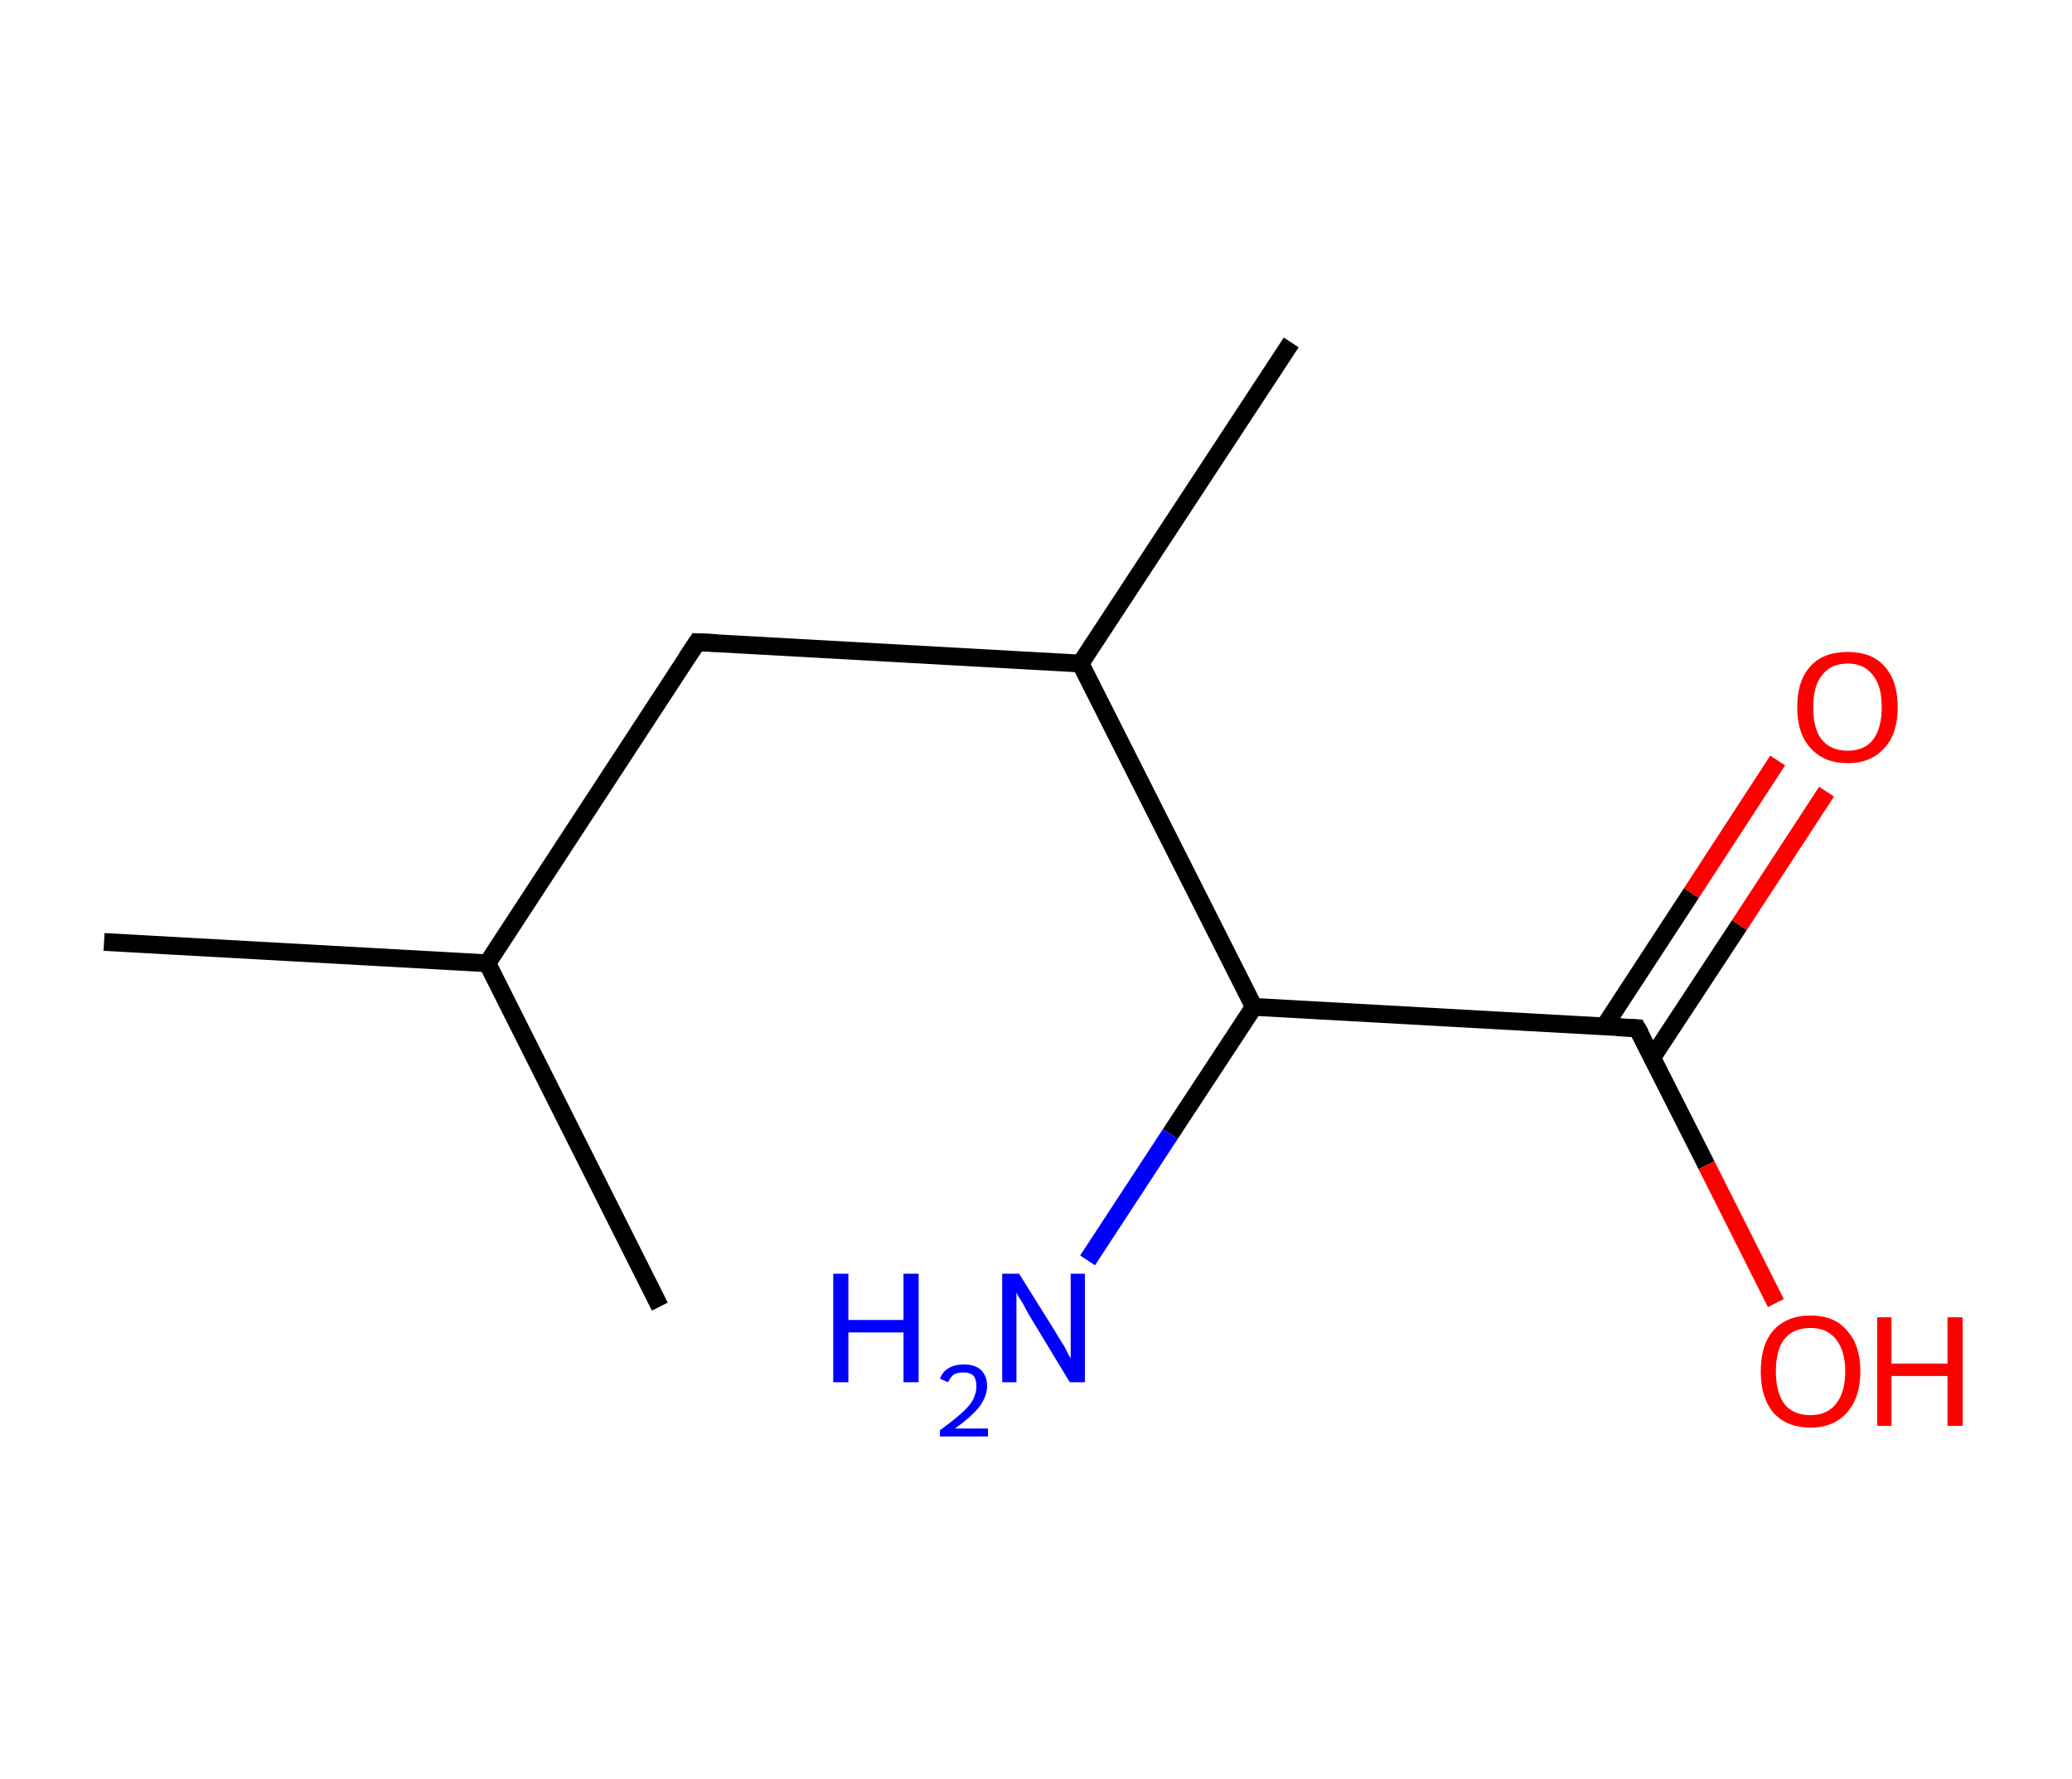 <?xml version='1.0' encoding='ASCII' standalone='yes'?>
<svg xmlns="http://www.w3.org/2000/svg" xmlns:rdkit="http://www.rdkit.org/xml" xmlns:xlink="http://www.w3.org/1999/xlink" version="1.1" baseProfile="full" xml:space="preserve" width="233px" height="200px" viewBox="0 0 233 200">
<!-- END OF HEADER -->
<rect style="opacity:1.0;fill:#FFFFFF;stroke:none" width="233.0" height="200.0" x="0.0" y="0.0"> </rect>
<path class="bond-0 atom-0 atom-1" d="M 11.7,105.9 L 54.8,108.3" style="fill:none;fill-rule:evenodd;stroke:#000000;stroke-width:2.0px;stroke-linecap:butt;stroke-linejoin:miter;stroke-opacity:1"/>
<path class="bond-1 atom-1 atom-2" d="M 54.8,108.3 L 74.2,146.9" style="fill:none;fill-rule:evenodd;stroke:#000000;stroke-width:2.0px;stroke-linecap:butt;stroke-linejoin:miter;stroke-opacity:1"/>
<path class="bond-2 atom-1 atom-3" d="M 54.8,108.3 L 78.4,72.2" style="fill:none;fill-rule:evenodd;stroke:#000000;stroke-width:2.0px;stroke-linecap:butt;stroke-linejoin:miter;stroke-opacity:1"/>
<path class="bond-3 atom-3 atom-4" d="M 78.4,72.2 L 121.5,74.6" style="fill:none;fill-rule:evenodd;stroke:#000000;stroke-width:2.0px;stroke-linecap:butt;stroke-linejoin:miter;stroke-opacity:1"/>
<path class="bond-4 atom-4 atom-5" d="M 121.5,74.6 L 145.2,38.5" style="fill:none;fill-rule:evenodd;stroke:#000000;stroke-width:2.0px;stroke-linecap:butt;stroke-linejoin:miter;stroke-opacity:1"/>
<path class="bond-5 atom-4 atom-6" d="M 121.5,74.6 L 141.0,113.2" style="fill:none;fill-rule:evenodd;stroke:#000000;stroke-width:2.0px;stroke-linecap:butt;stroke-linejoin:miter;stroke-opacity:1"/>
<path class="bond-6 atom-6 atom-7" d="M 141.0,113.2 L 131.6,127.5" style="fill:none;fill-rule:evenodd;stroke:#000000;stroke-width:2.0px;stroke-linecap:butt;stroke-linejoin:miter;stroke-opacity:1"/>
<path class="bond-6 atom-6 atom-7" d="M 131.6,127.5 L 122.3,141.7" style="fill:none;fill-rule:evenodd;stroke:#0000FF;stroke-width:2.0px;stroke-linecap:butt;stroke-linejoin:miter;stroke-opacity:1"/>
<path class="bond-7 atom-6 atom-8" d="M 141.0,113.2 L 184.1,115.6" style="fill:none;fill-rule:evenodd;stroke:#000000;stroke-width:2.0px;stroke-linecap:butt;stroke-linejoin:miter;stroke-opacity:1"/>
<path class="bond-8 atom-8 atom-9" d="M 185.8,118.9 L 195.6,104.0" style="fill:none;fill-rule:evenodd;stroke:#000000;stroke-width:2.0px;stroke-linecap:butt;stroke-linejoin:miter;stroke-opacity:1"/>
<path class="bond-8 atom-8 atom-9" d="M 195.6,104.0 L 205.4,89.0" style="fill:none;fill-rule:evenodd;stroke:#FF0000;stroke-width:2.0px;stroke-linecap:butt;stroke-linejoin:miter;stroke-opacity:1"/>
<path class="bond-8 atom-8 atom-9" d="M 180.4,115.4 L 190.2,100.4" style="fill:none;fill-rule:evenodd;stroke:#000000;stroke-width:2.0px;stroke-linecap:butt;stroke-linejoin:miter;stroke-opacity:1"/>
<path class="bond-8 atom-8 atom-9" d="M 190.2,100.4 L 199.9,85.5" style="fill:none;fill-rule:evenodd;stroke:#FF0000;stroke-width:2.0px;stroke-linecap:butt;stroke-linejoin:miter;stroke-opacity:1"/>
<path class="bond-9 atom-8 atom-10" d="M 184.1,115.6 L 191.9,131.0" style="fill:none;fill-rule:evenodd;stroke:#000000;stroke-width:2.0px;stroke-linecap:butt;stroke-linejoin:miter;stroke-opacity:1"/>
<path class="bond-9 atom-8 atom-10" d="M 191.9,131.0 L 199.7,146.5" style="fill:none;fill-rule:evenodd;stroke:#FF0000;stroke-width:2.0px;stroke-linecap:butt;stroke-linejoin:miter;stroke-opacity:1"/>
<path d="M 77.2,74.0 L 78.4,72.2 L 80.6,72.3" style="fill:none;stroke:#000000;stroke-width:2.0px;stroke-linecap:butt;stroke-linejoin:miter;stroke-opacity:1;"/>
<path d="M 181.9,115.5 L 184.1,115.6 L 184.5,116.3" style="fill:none;stroke:#000000;stroke-width:2.0px;stroke-linecap:butt;stroke-linejoin:miter;stroke-opacity:1;"/>
<path class="atom-7" d="M 93.7 143.2 L 95.4 143.2 L 95.4 148.4 L 101.6 148.4 L 101.6 143.2 L 103.3 143.2 L 103.3 155.4 L 101.6 155.4 L 101.6 149.8 L 95.4 149.8 L 95.4 155.4 L 93.7 155.4 L 93.7 143.2 " fill="#0000FF"/>
<path class="atom-7" d="M 105.7 155.0 Q 106.0 154.2, 106.7 153.8 Q 107.4 153.4, 108.4 153.4 Q 109.6 153.4, 110.3 154.0 Q 111.0 154.7, 111.0 155.8 Q 111.0 157.0, 110.1 158.2 Q 109.2 159.3, 107.4 160.6 L 111.1 160.6 L 111.1 161.5 L 105.7 161.5 L 105.7 160.8 Q 107.2 159.7, 108.1 158.9 Q 109.0 158.1, 109.4 157.4 Q 109.8 156.6, 109.8 155.9 Q 109.8 155.1, 109.5 154.7 Q 109.1 154.3, 108.4 154.3 Q 107.7 154.3, 107.3 154.5 Q 106.9 154.8, 106.6 155.4 L 105.7 155.0 " fill="#0000FF"/>
<path class="atom-7" d="M 114.6 143.2 L 118.6 149.6 Q 119.0 150.3, 119.7 151.4 Q 120.3 152.6, 120.4 152.7 L 120.4 143.2 L 122.0 143.2 L 122.0 155.4 L 120.3 155.4 L 116.0 148.3 Q 115.5 147.5, 115.0 146.5 Q 114.4 145.6, 114.3 145.3 L 114.3 155.4 L 112.7 155.4 L 112.7 143.2 L 114.6 143.2 " fill="#0000FF"/>
<path class="atom-9" d="M 202.1 79.5 Q 202.1 76.5, 203.6 74.9 Q 205.0 73.3, 207.8 73.3 Q 210.5 73.3, 211.9 74.9 Q 213.4 76.5, 213.4 79.5 Q 213.4 82.5, 211.9 84.1 Q 210.4 85.8, 207.8 85.8 Q 205.1 85.8, 203.6 84.1 Q 202.1 82.5, 202.1 79.5 M 207.8 84.4 Q 209.6 84.4, 210.6 83.2 Q 211.6 81.9, 211.6 79.5 Q 211.6 77.1, 210.6 75.9 Q 209.6 74.6, 207.8 74.6 Q 205.9 74.6, 204.9 75.9 Q 203.9 77.1, 203.9 79.5 Q 203.9 82.0, 204.9 83.2 Q 205.9 84.4, 207.8 84.4 " fill="#FF0000"/>
<path class="atom-10" d="M 198.0 154.2 Q 198.0 151.2, 199.4 149.6 Q 200.9 147.9, 203.6 147.9 Q 206.3 147.9, 207.7 149.6 Q 209.2 151.2, 209.2 154.2 Q 209.2 157.1, 207.7 158.8 Q 206.2 160.5, 203.6 160.5 Q 200.9 160.5, 199.4 158.8 Q 198.0 157.1, 198.0 154.2 M 203.6 159.1 Q 205.4 159.1, 206.4 157.9 Q 207.5 156.6, 207.5 154.2 Q 207.5 151.8, 206.4 150.5 Q 205.4 149.3, 203.6 149.3 Q 201.7 149.3, 200.7 150.5 Q 199.7 151.7, 199.7 154.2 Q 199.7 156.6, 200.7 157.9 Q 201.7 159.1, 203.6 159.1 " fill="#FF0000"/>
<path class="atom-10" d="M 211.1 148.1 L 212.7 148.1 L 212.7 153.3 L 219.0 153.3 L 219.0 148.1 L 220.7 148.1 L 220.7 160.3 L 219.0 160.3 L 219.0 154.7 L 212.7 154.7 L 212.7 160.3 L 211.1 160.3 L 211.1 148.1 " fill="#FF0000"/>
</svg>
